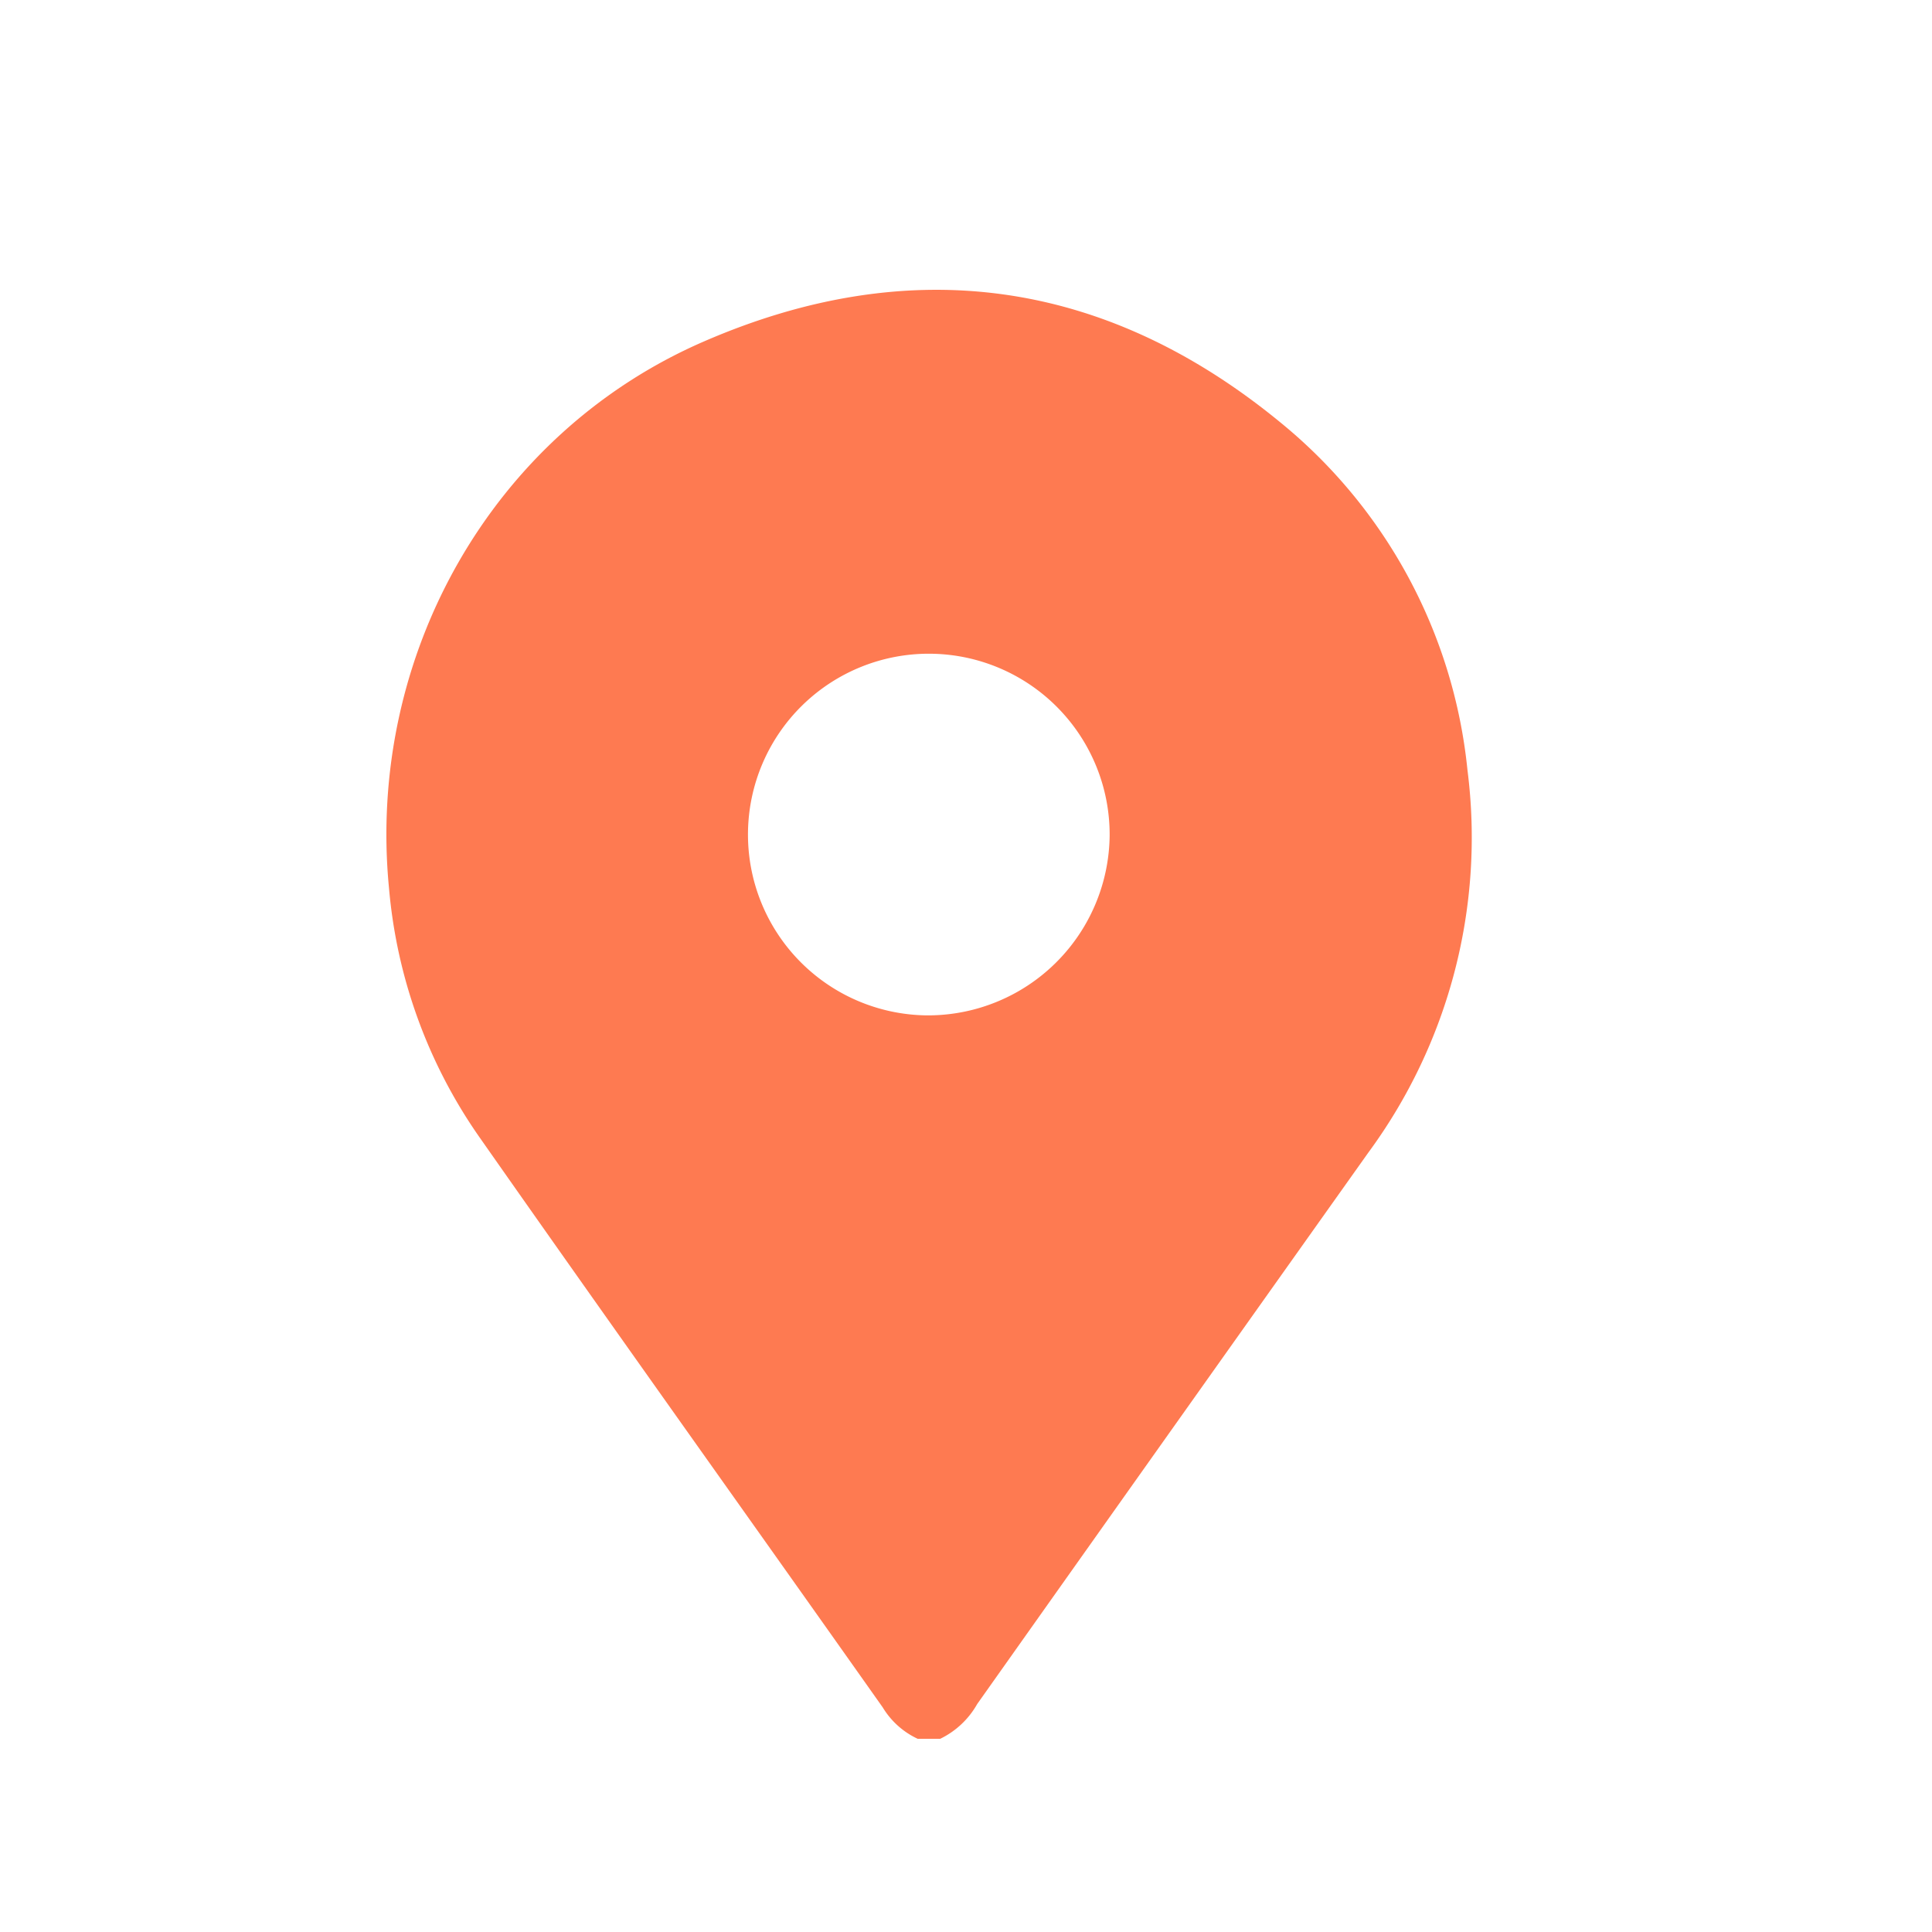 <svg xmlns="http://www.w3.org/2000/svg" width="20" height="20" viewBox="0 0 20 20">
    <g fill="none" fill-rule="evenodd">
        <path d="M0 0h20v20H0z"/>
        <path fill="#FE7A51" fill-rule="nonzero" d="M9.5 18a.835.835 0 0 1-.362-.325c-1.394-1.973-2.798-3.938-4.184-5.916a5.29 5.29 0 0 1-.927-2.565c-.234-2.4 1.064-4.709 3.264-5.661 2.136-.926 4.154-.644 5.96.837a5.331 5.331 0 0 1 1.94 3.6 5.503 5.503 0 0 1-1.025 3.96c-1.35 1.9-2.7 3.803-4.05 5.71a.879.879 0 0 1-.383.36H9.5zm1.987-9.354a1.872 1.872 0 1 0-1.904 1.865 1.881 1.881 0 0 0 1.904-1.865z"/>
    </g>
</svg>